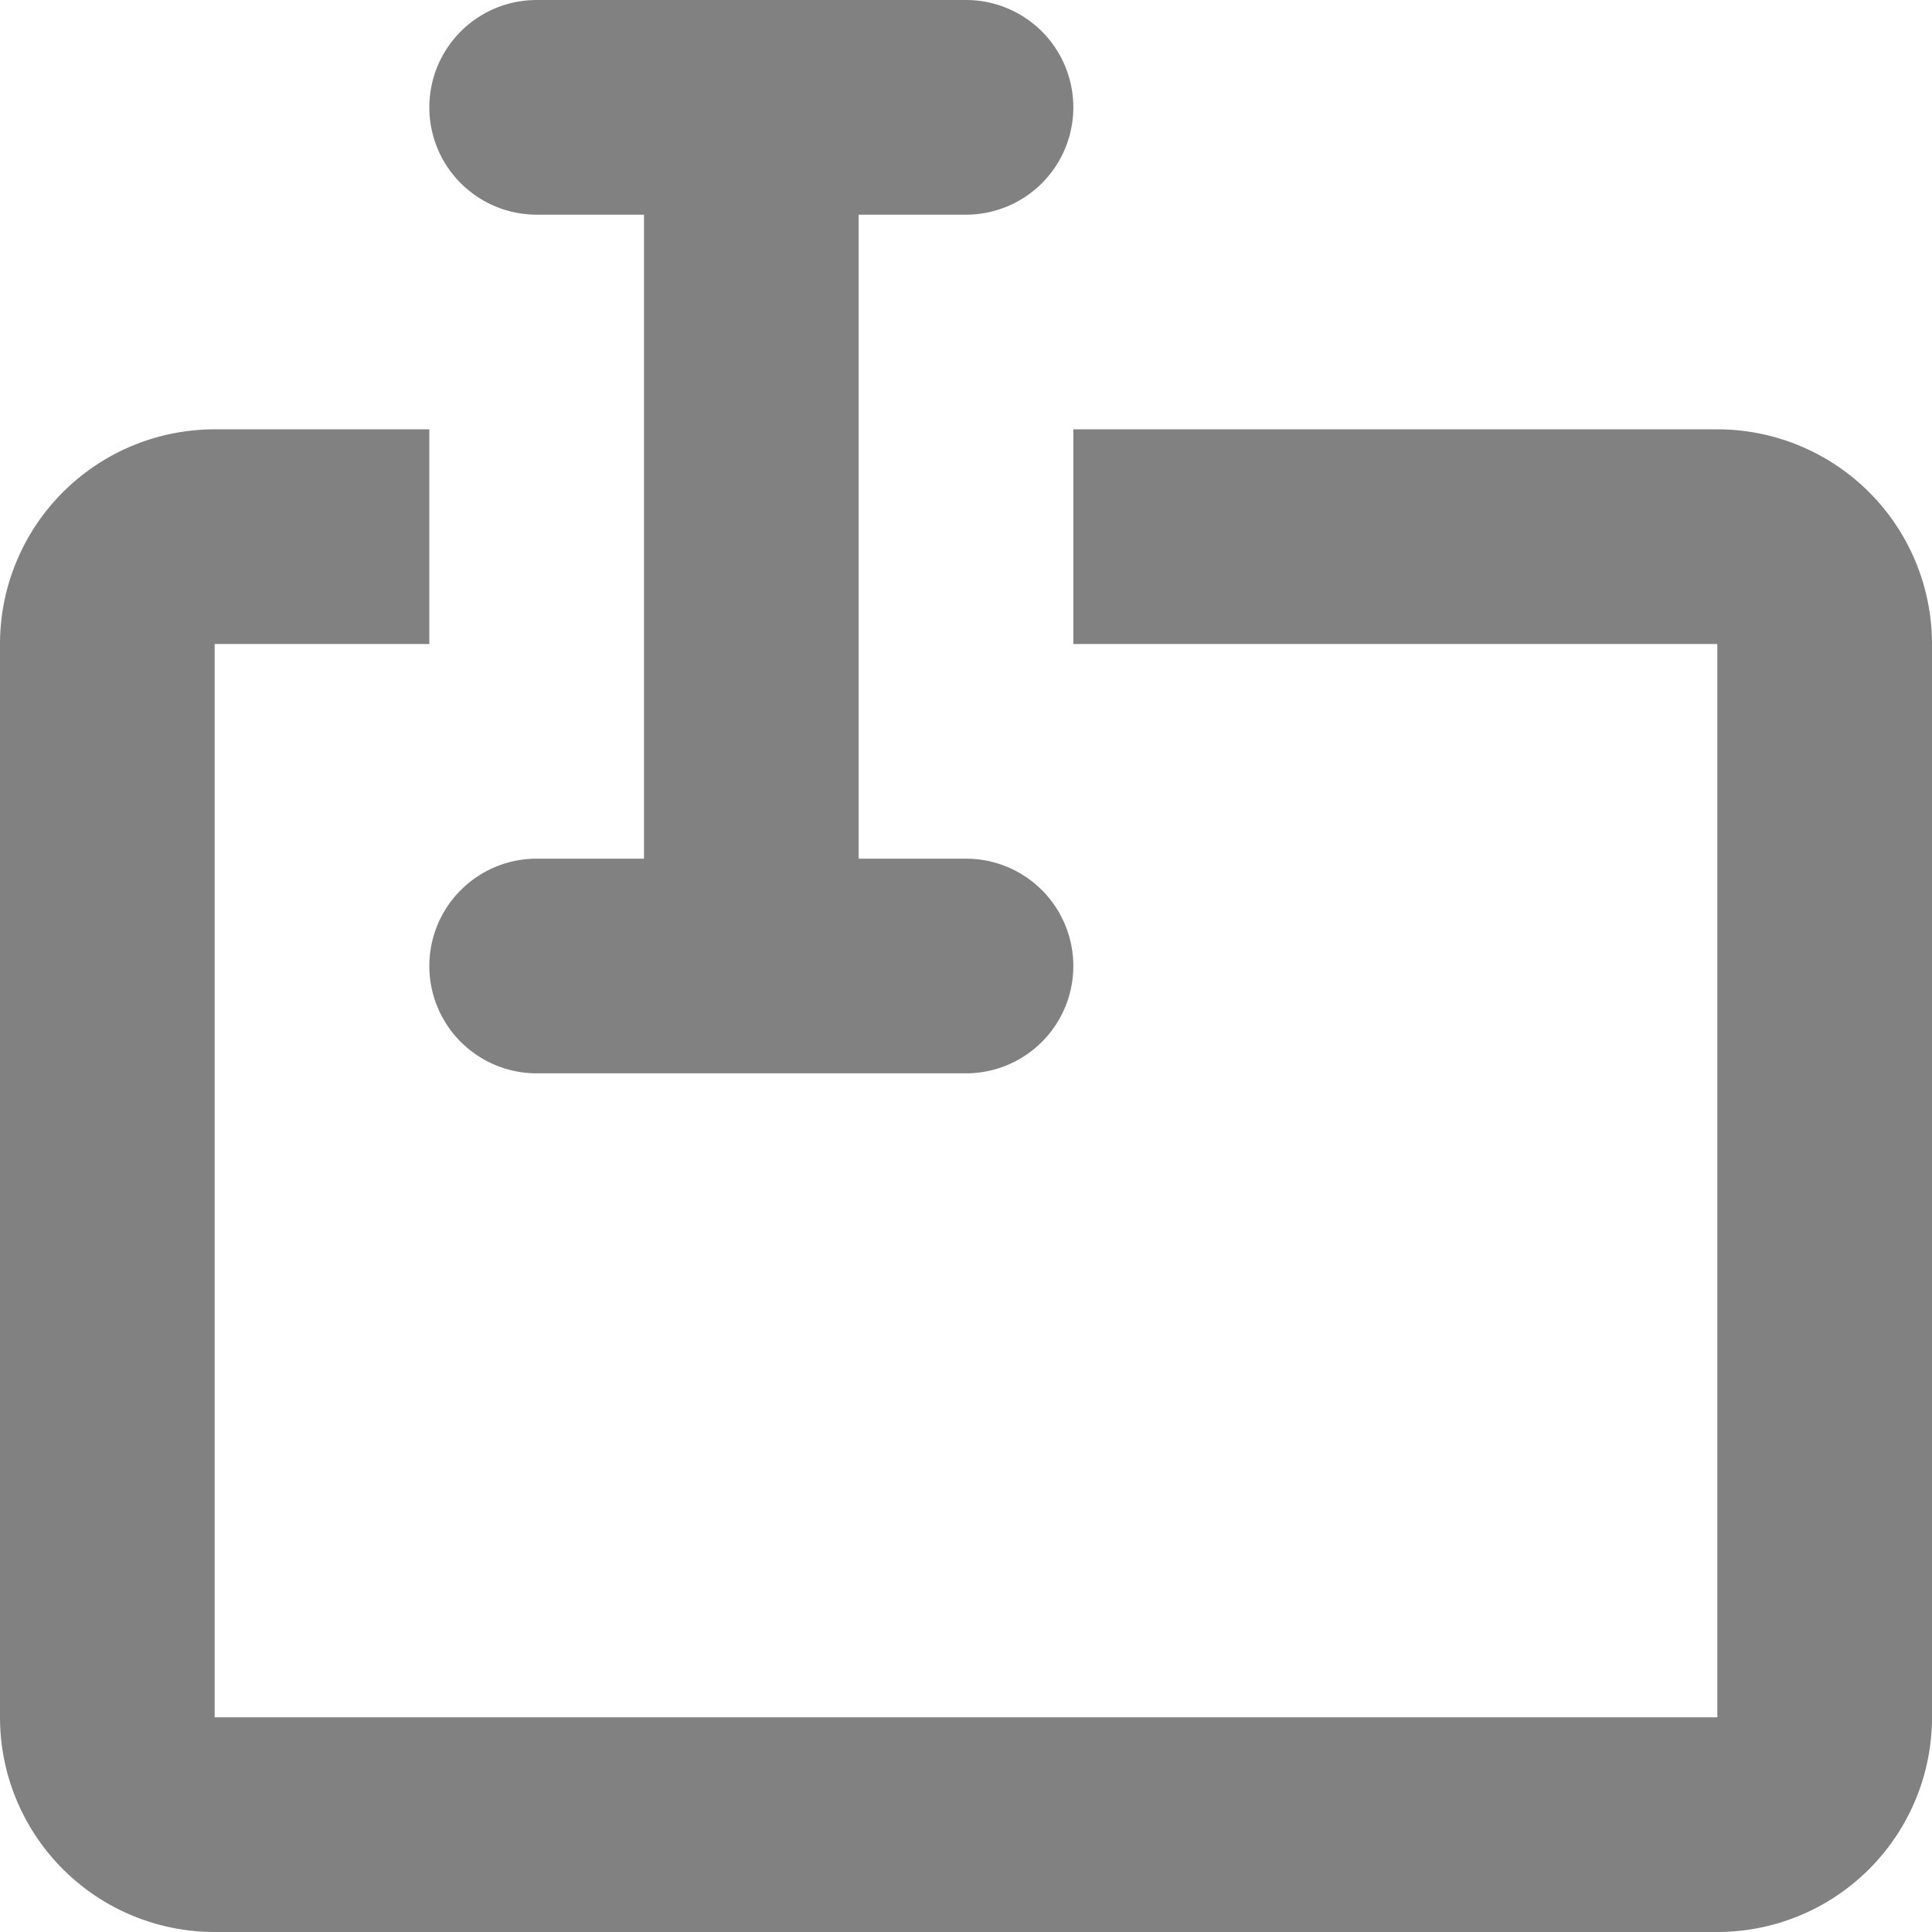 <svg width="18" height="18" opacity=".7" xmlns="http://www.w3.org/2000/svg"><g fill-rule="nonzero" fill="#000" opacity=".7"><path d="M9 2H5a1 1 0 1 1 0-2h4a1 1 0 1 1 0 2zm-2 8c-.553 0-1-.391-1-.875V.875C6 .392 6.447 0 7 0c.553 0 1 .392 1 .875v8.25C8 9.609 7.553 10 7 10zm2 0H5a1 1 0 1 1 0-2h4a1 1 0 1 1 0 2z"/><path d="M4 6H2v10h14V6h-6V4H4v2zM2 4h14a2 2 0 0 1 2 2v10a2 2 0 0 1-2 2H2a2 2 0 0 1-2-2V6a2 2 0 0 1 2-2z"/></g></svg>